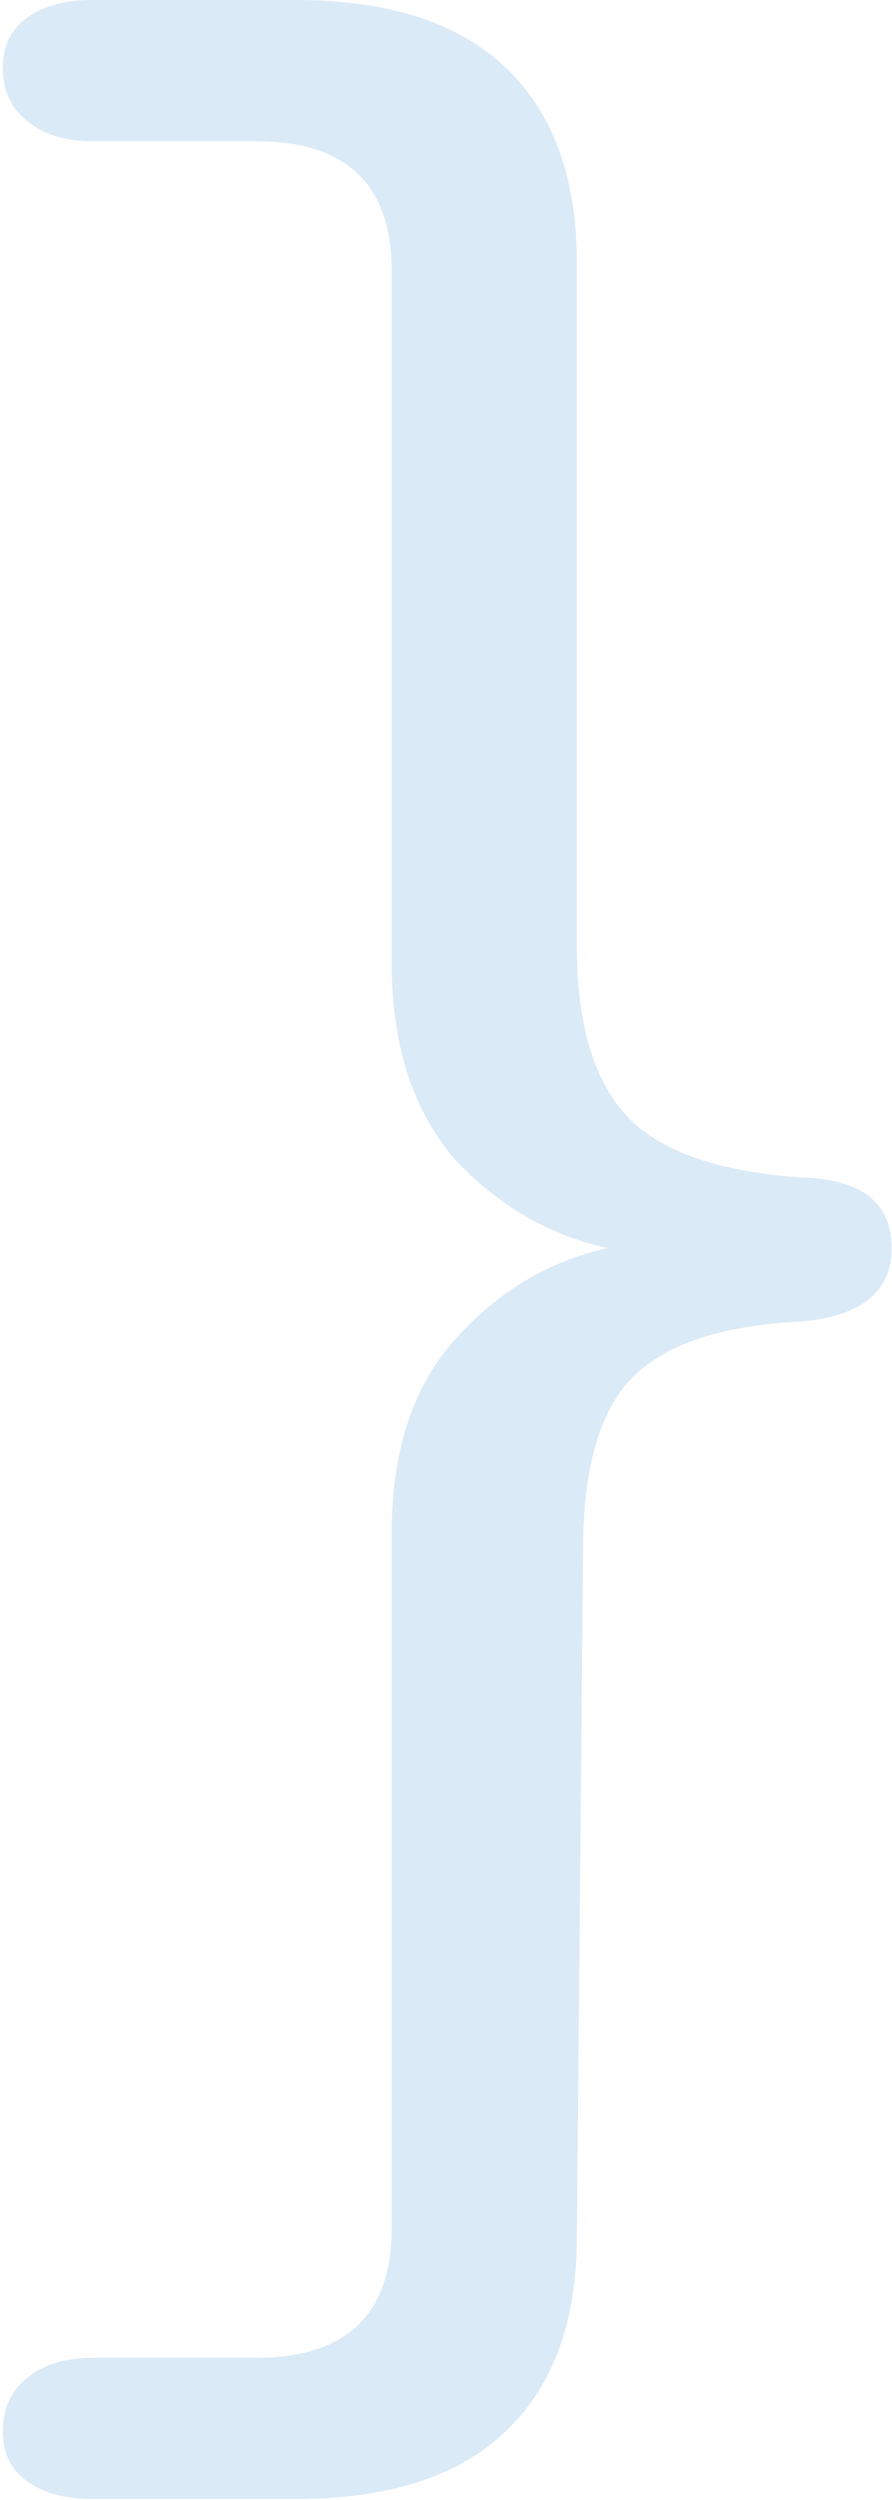 <svg width="91" height="255" viewBox="0 0 91 255" fill="none" xmlns="http://www.w3.org/2000/svg">
<path d="M81.834 120.096C87.921 120.288 90.964 122.688 90.964 127.296C90.964 131.712 87.921 134.208 81.834 134.784C73.438 135.168 67.561 137.184 64.202 140.832C61.054 144.288 59.479 150.048 59.479 158.112L58.85 228.096C58.85 236.736 56.436 243.36 51.608 247.968C46.781 252.576 39.644 254.88 30.199 254.88H9.419C6.48 254.88 4.171 254.208 2.492 252.864C1.023 251.712 0.288 250.08 0.288 247.968C0.288 245.664 1.128 243.84 2.807 242.496C4.486 241.152 6.69 240.48 9.419 240.48H26.106C35.341 240.48 39.959 236.064 39.959 227.232V156.384C39.959 148.128 42.058 141.6 46.256 136.8C50.664 131.808 55.911 128.64 61.998 127.296C55.911 125.952 50.664 122.88 46.256 118.08C42.058 113.088 39.959 106.464 39.959 98.208V27.648C39.959 18.816 35.341 14.4 26.106 14.4H9.419C6.69 14.4 4.486 13.728 2.807 12.384C1.128 11.04 0.288 9.216 0.288 6.912C0.288 4.8 1.023 3.168 2.492 2.016C4.171 0.672 6.48 0 9.419 0H30.199C39.644 0 46.781 2.304 51.608 6.912C56.436 11.52 58.85 18.144 58.85 26.784V96.48C58.85 104.352 60.529 110.112 63.887 113.76C67.246 117.408 73.228 119.52 81.834 120.096Z" fill="#DBEAF7"/>
</svg>

